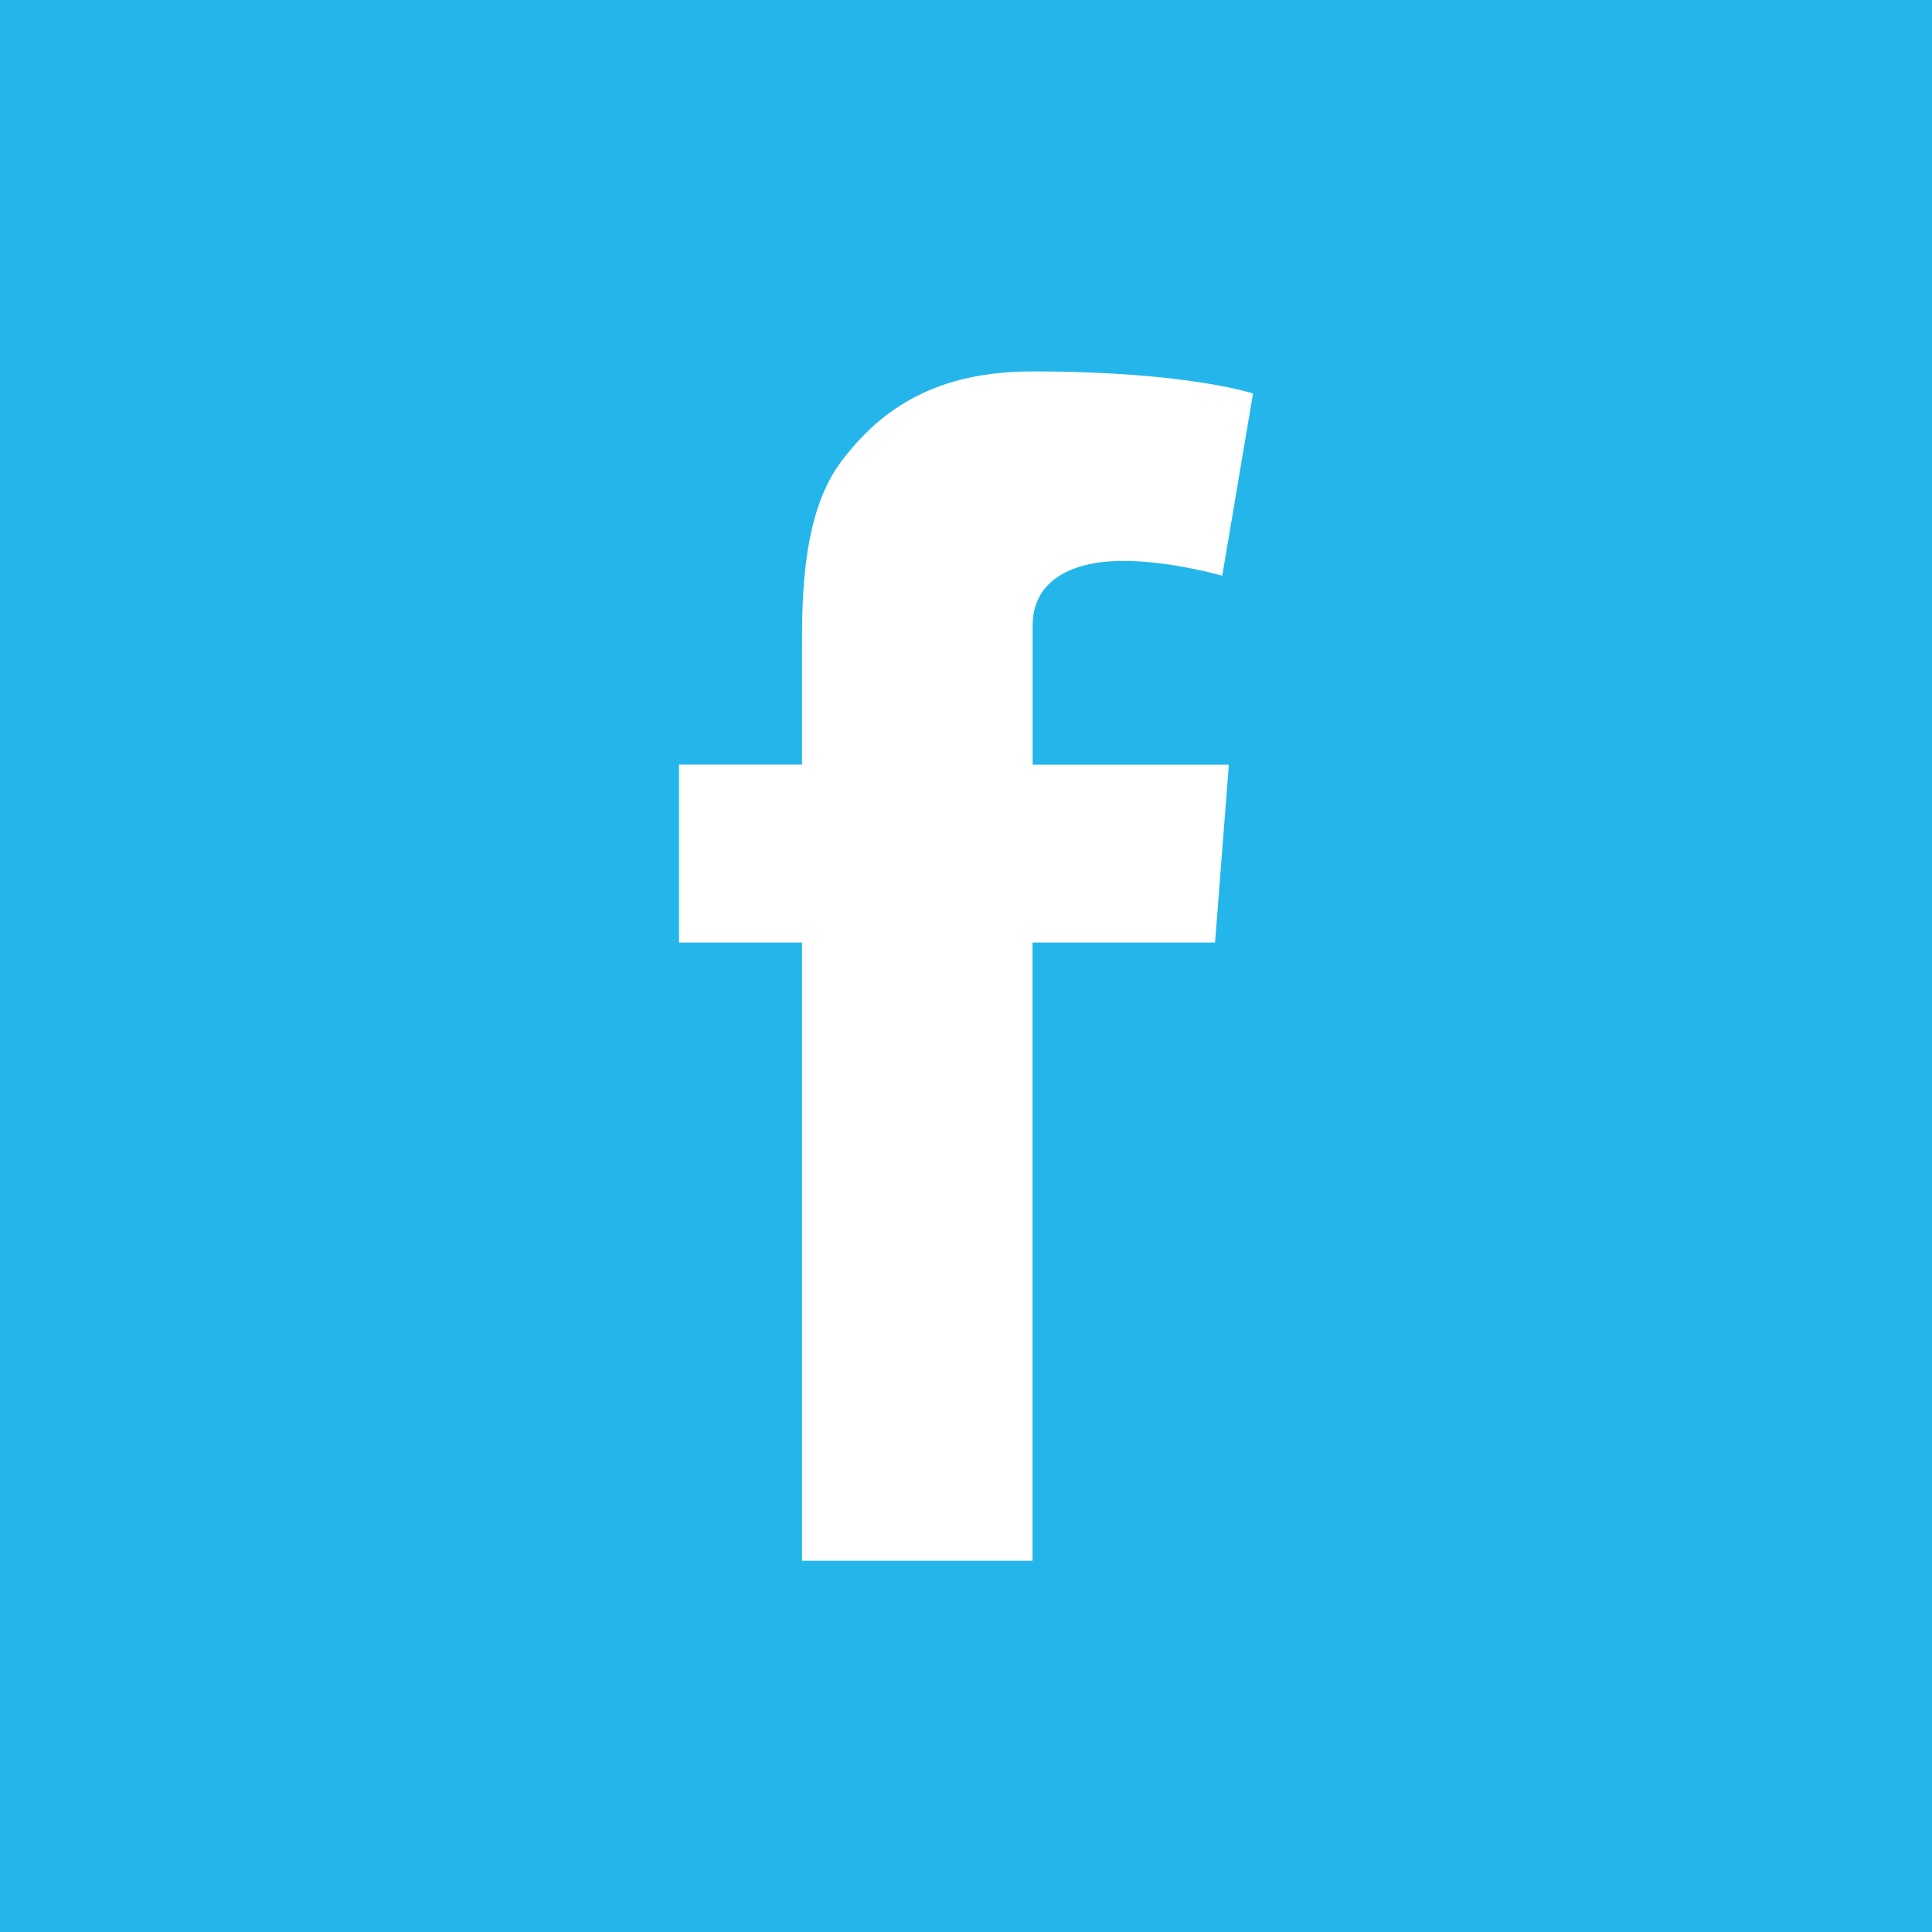 <svg id="Layer_1" data-name="Layer 1" xmlns="http://www.w3.org/2000/svg" viewBox="0 0 512 512"><title>facebook</title><rect width="512" height="512" fill="#24b6ea"/><path d="M179.95,202.63h32.59V171c0-14,.35-35.5,10.5-48.84,10.69-14.13,25.36-23.73,50.59-23.73,41.11,0,58.43,5.86,58.43,5.86l-8.15,48.28s-13.58-3.93-26.25-3.93-24,4.54-24,17.21v36.81h52L322,249.79H273.63V413.62H212.54V249.79H179.95Z" fill="#fff"/></svg>